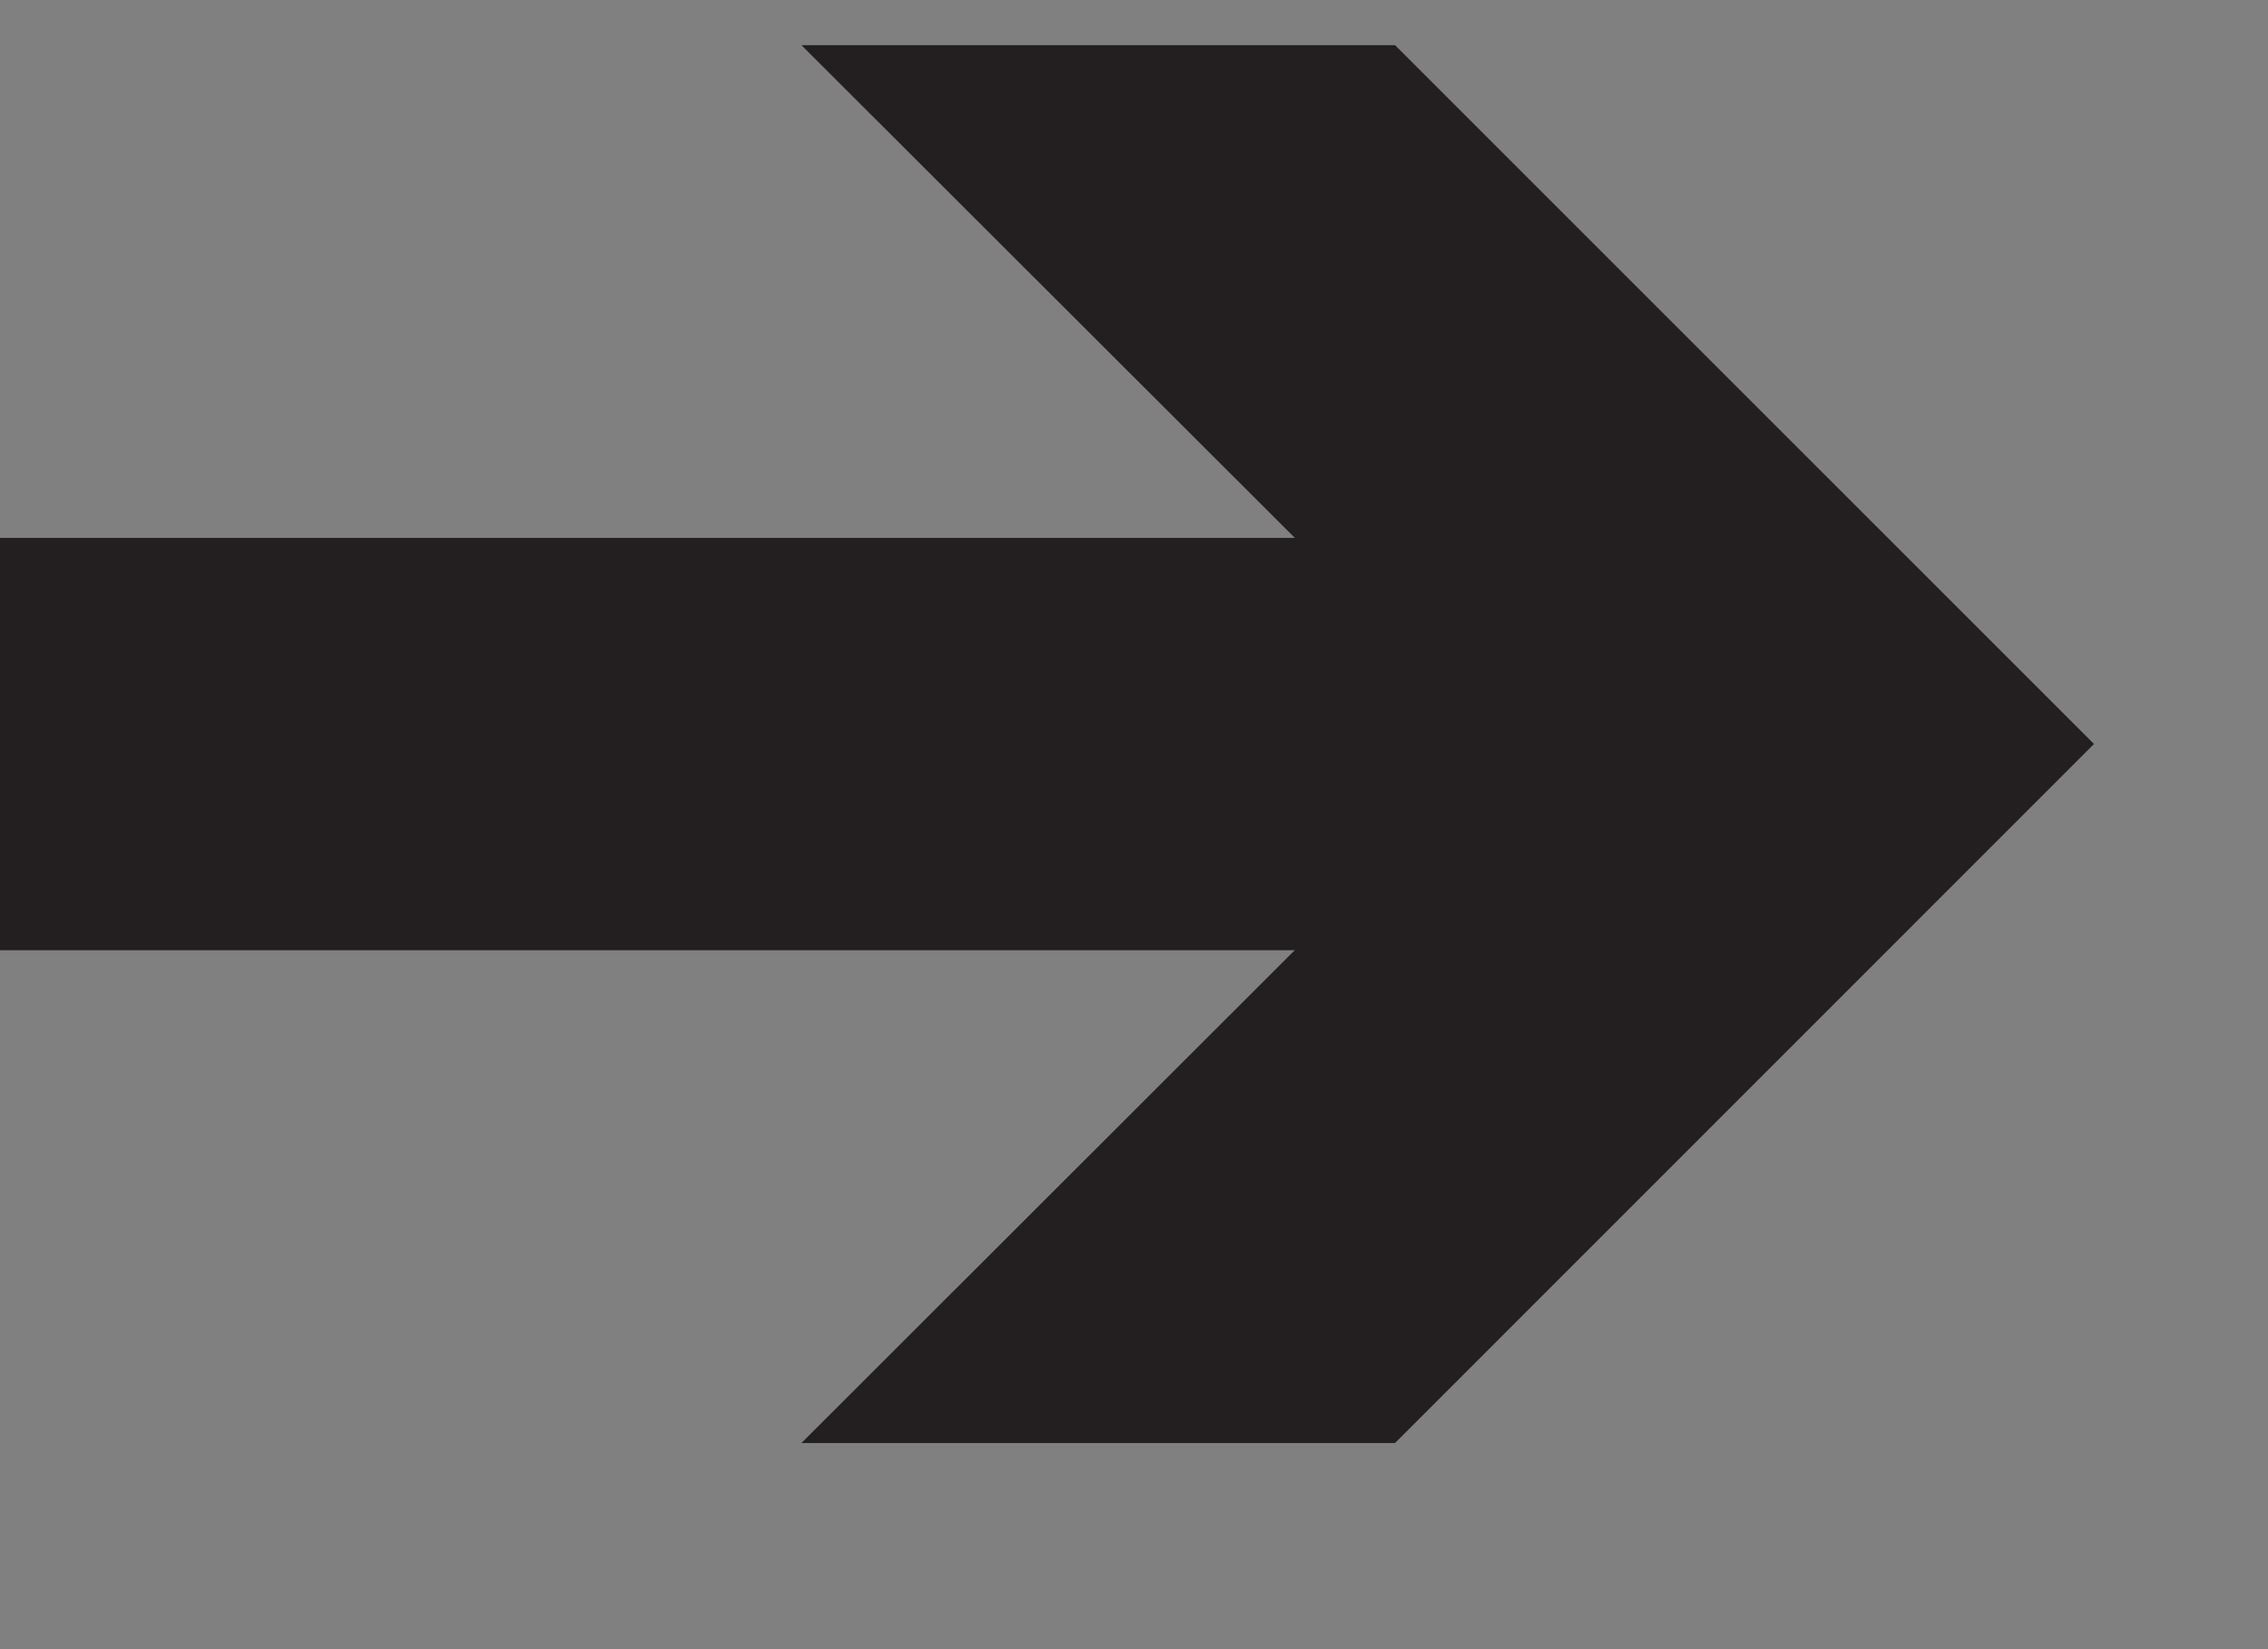 <?xml version="1.0" encoding="UTF-8"?>
<svg xmlns="http://www.w3.org/2000/svg" xmlns:xlink="http://www.w3.org/1999/xlink" width="11pt" height="8pt" viewBox="0 0 11 8" version="1.1">
<rect x="0" y="0" width="11" height="8" fill="#808080" stroke="none"/>
<defs>
<clipPath id="clip1">
  <path d="M 3 0.219 L 10.156 0.219 L 10.156 7 L 3 7 Z M 3 0.219 "/>
</clipPath>
</defs>
<g id="surface1">
<path style=" stroke:none;fill-rule:nonzero;fill:rgb(100%,100%,100%);fill-opacity:1;" d="M 5.82 5.305 L 7.516 3.609 L 5.82 1.914 L 7.258 1.914 L 8.953 3.609 L 7.258 5.305 L 5.82 5.305 "/>
<path style="fill:none;stroke-width:20;stroke-linecap:butt;stroke-linejoin:miter;stroke:rgb(13.73%,12.16%,12.549%);stroke-opacity:1;stroke-miterlimit:4;" d="M 0 33.906 L 77.5 33.906 " transform="matrix(0.1,0,0,-0.1,0,7)"/>
<g clip-path="url(#clip1)" clip-rule="nonzero">
<path style=" stroke:none;fill-rule:nonzero;fill:rgb(13.73%,12.16%,12.549%);fill-opacity:1;" d="M 3.887 7 L 7.281 3.609 L 3.887 0.219 L 6.766 0.219 L 10.156 3.609 L 6.766 7 L 3.887 7 "/>
</g>
</g>
</svg>
